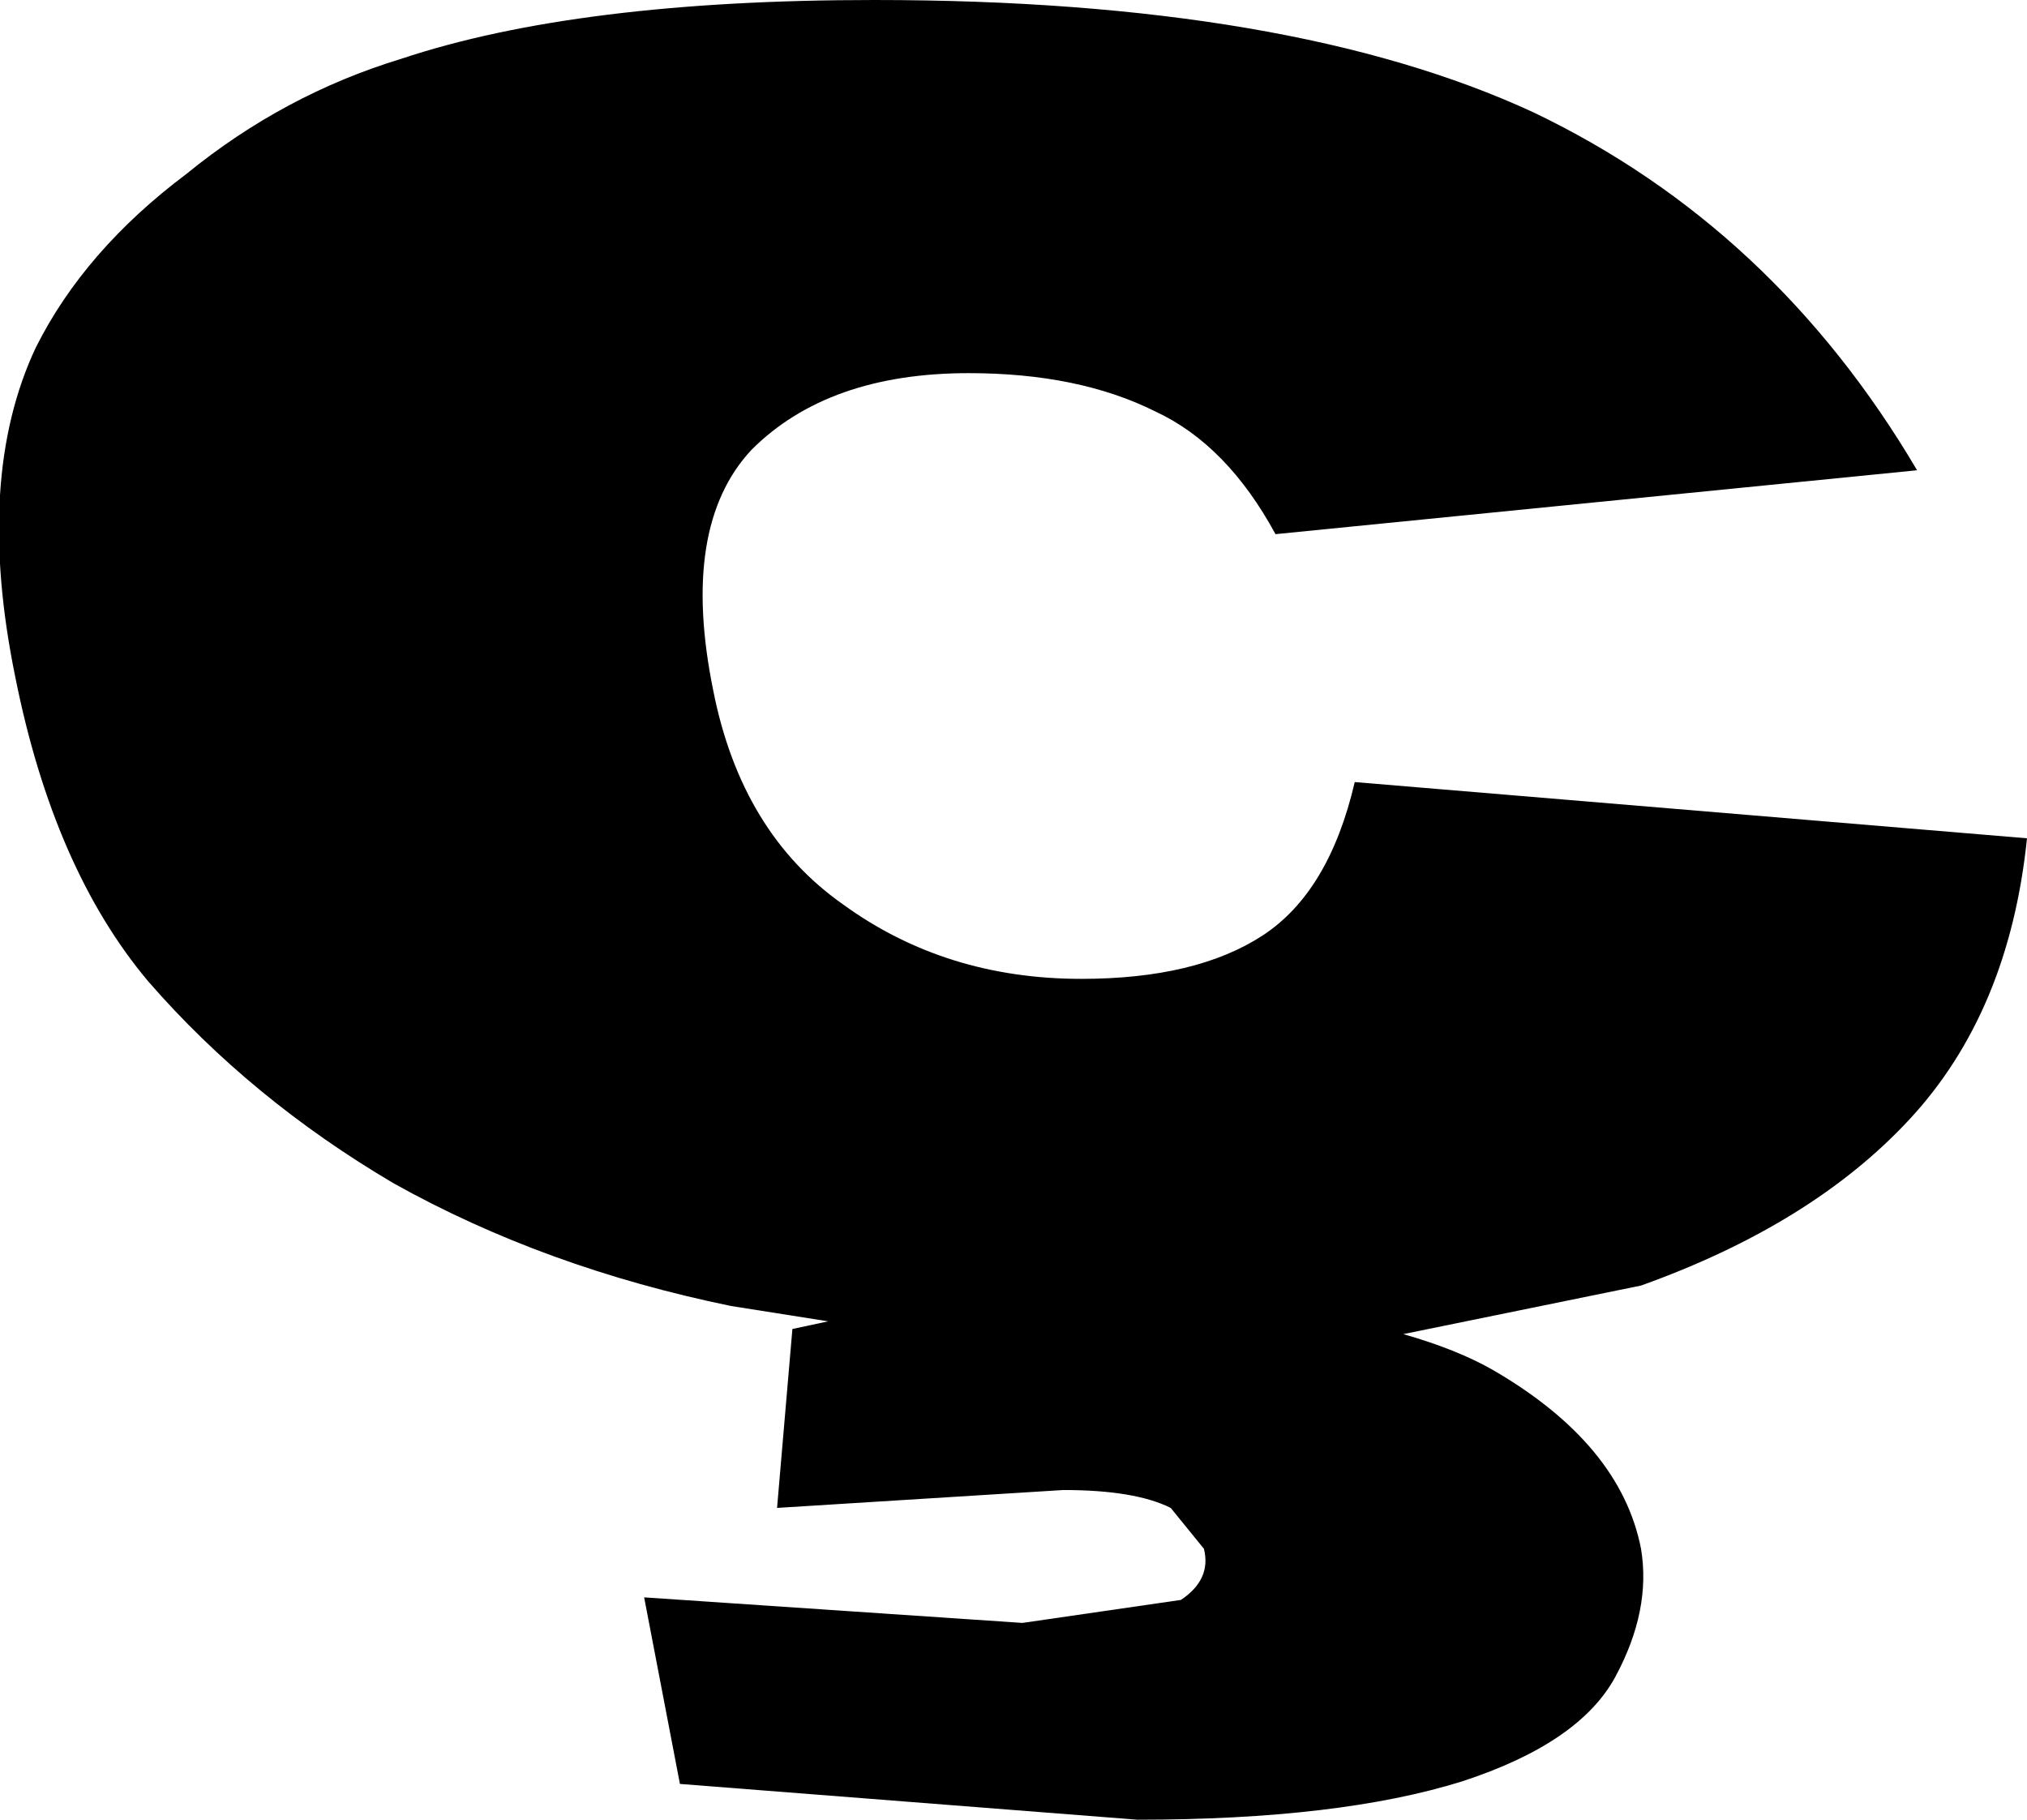 <?xml version="1.0" encoding="UTF-8" standalone="no"?>
<svg xmlns:xlink="http://www.w3.org/1999/xlink" height="35.6px" width="39.65px" xmlns="http://www.w3.org/2000/svg">
  <g transform="matrix(1.0, 0.0, 0.0, 1.0, -222.6, -162.05)">
    <path d="M236.55 175.55 Q237.1 178.35 239.1 179.75 241.1 181.2 243.75 181.2 246.0 181.2 247.3 180.35 248.6 179.5 249.1 177.35 L262.25 178.45 Q261.9 181.85 259.95 183.95 258.05 186.0 254.7 187.2 L250.05 188.15 Q251.1 188.45 251.8 188.85 254.3 190.3 254.7 192.35 254.9 193.55 254.2 194.85 253.5 196.15 251.2 196.9 248.8 197.65 244.85 197.65 L235.9 196.95 235.2 193.3 242.6 193.8 245.7 193.35 Q246.3 192.95 246.15 192.35 L245.5 191.55 Q244.8 191.2 243.4 191.2 L237.8 191.55 238.1 188.05 238.8 187.9 236.9 187.6 Q233.25 186.85 230.3 185.2 227.5 183.55 225.5 181.25 223.65 179.05 222.9 175.3 222.1 171.4 223.3 168.85 224.25 166.95 226.25 165.45 228.15 163.9 230.45 163.2 233.9 162.05 239.7 162.05 247.85 162.05 252.6 164.25 257.3 166.5 260.1 171.25 L247.55 172.5 Q246.6 170.75 245.2 170.1 243.7 169.35 241.55 169.35 238.8 169.35 237.3 170.85 235.9 172.35 236.55 175.55" fill="#000000" fill-rule="evenodd" stroke="none"/>
  </g>
</svg>
